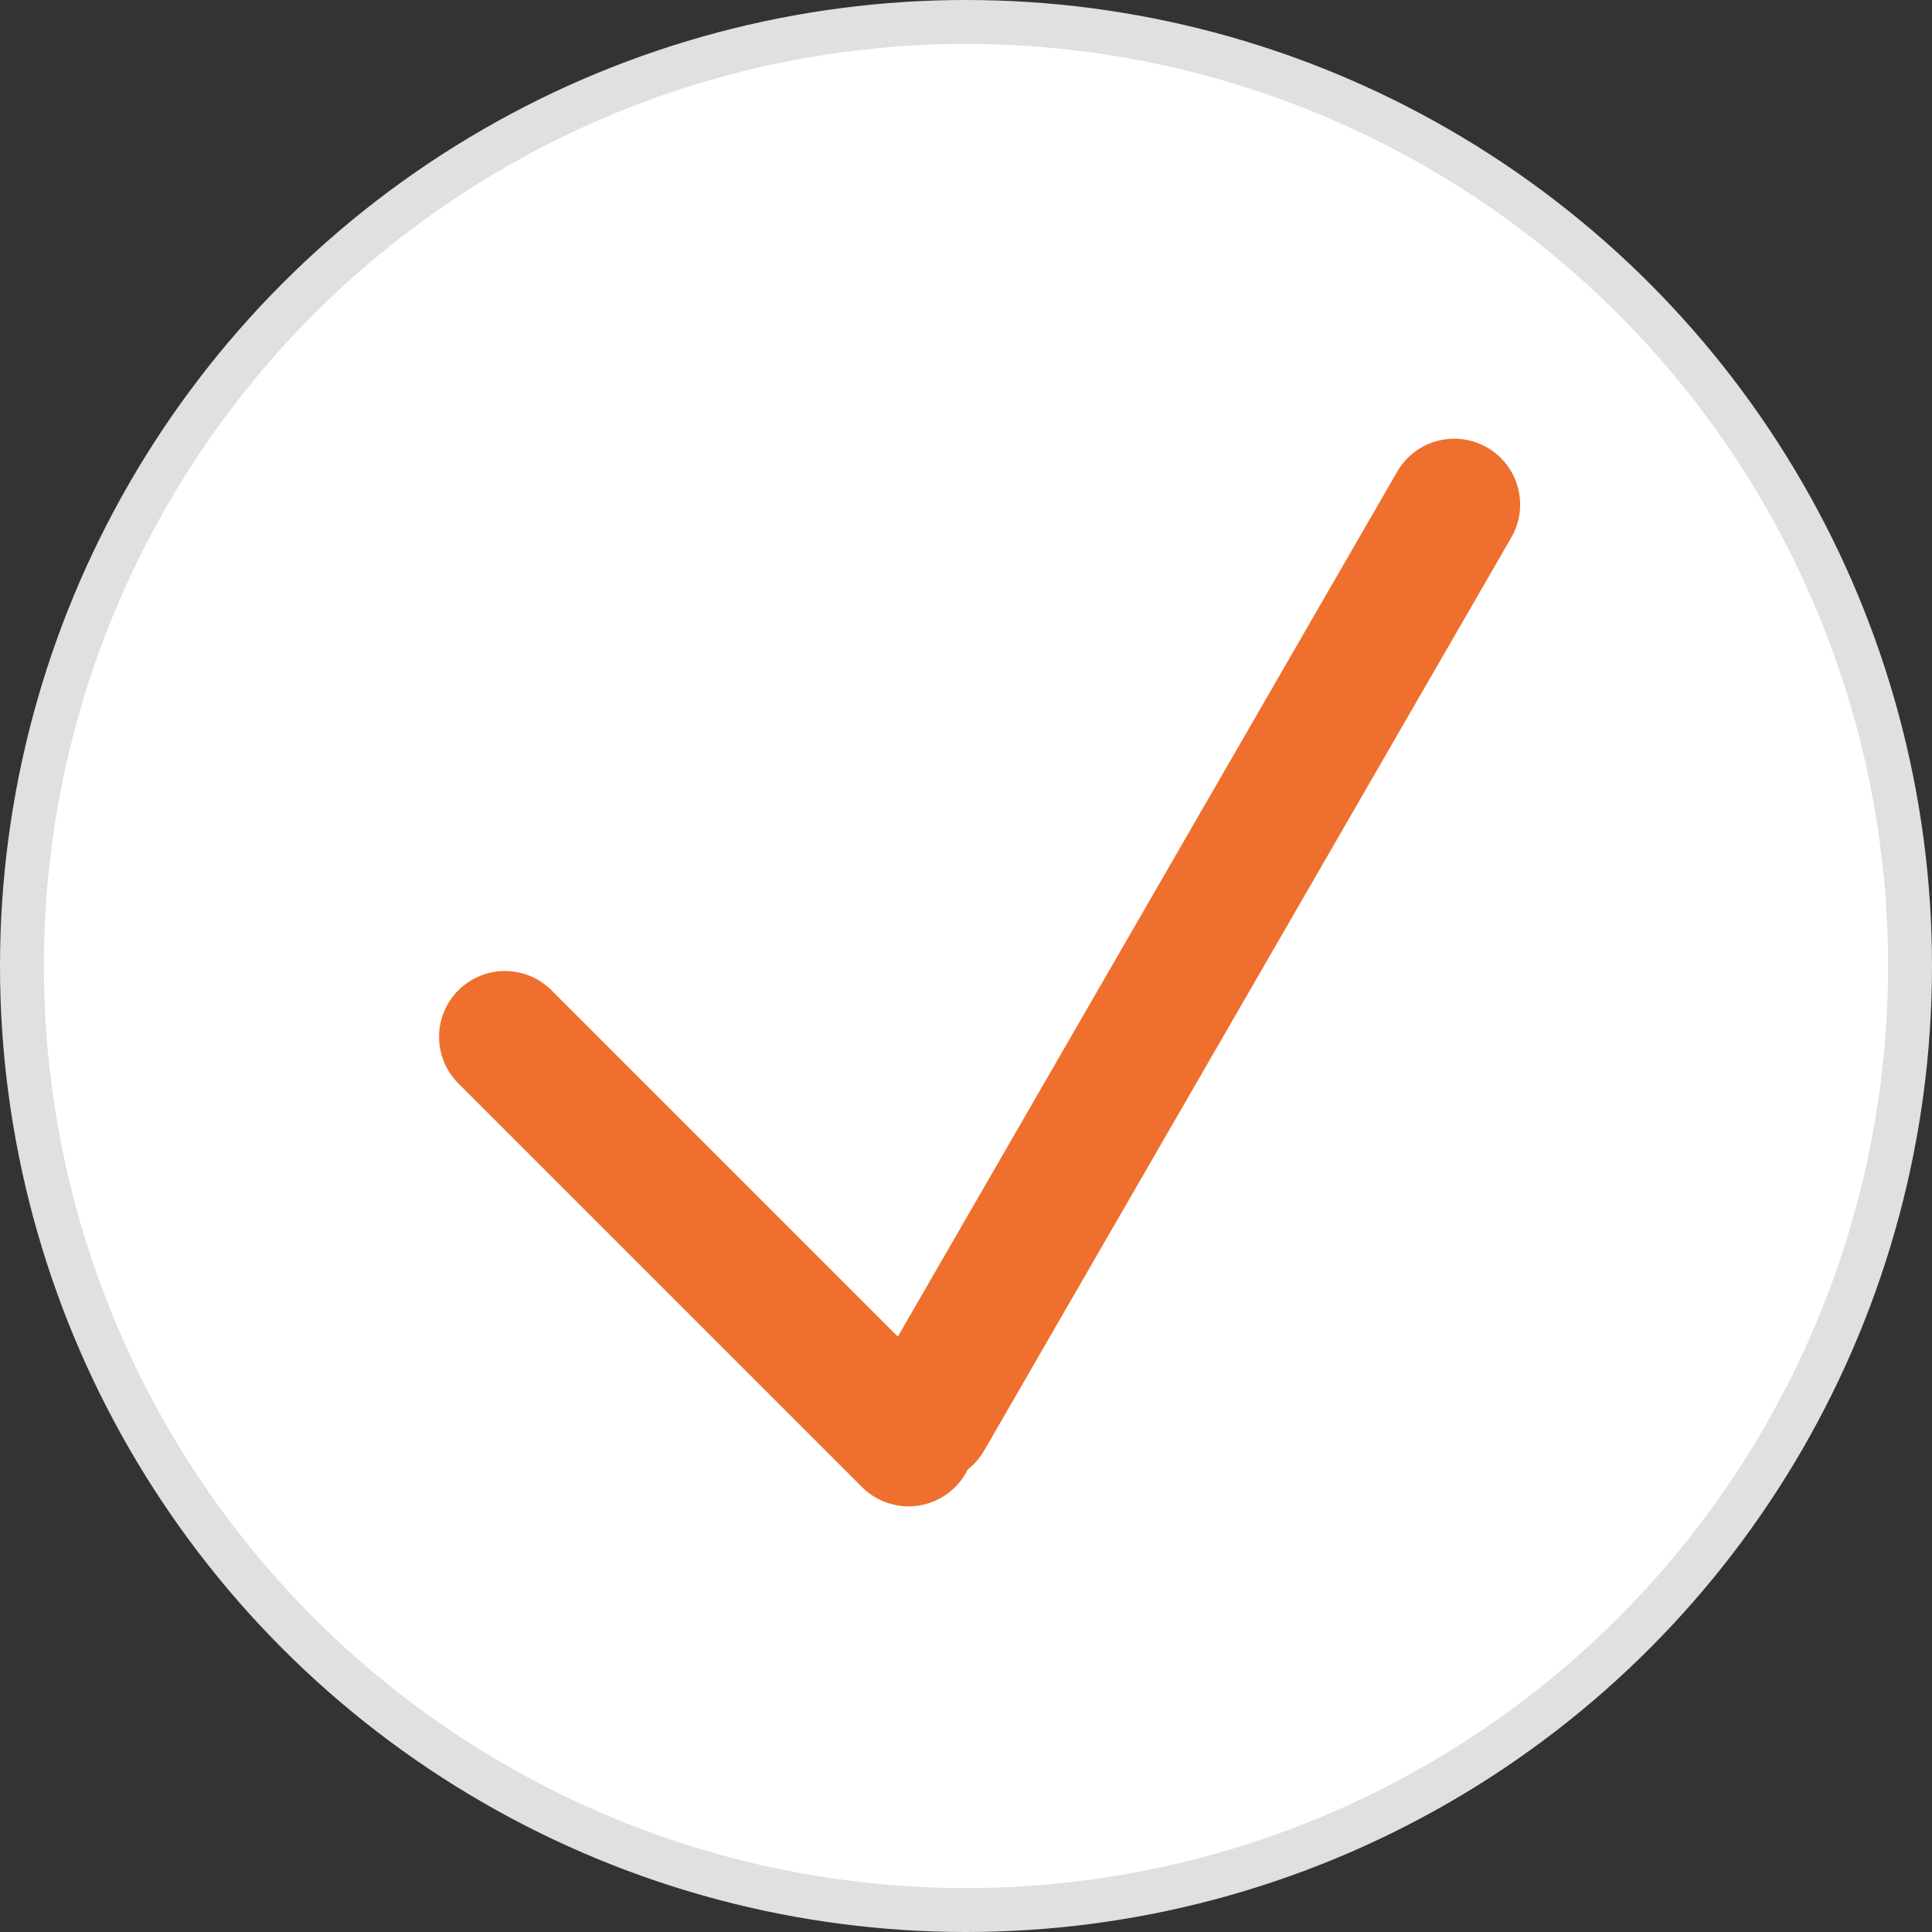 <svg width="44" height="44" fill="none" xmlns="http://www.w3.org/2000/svg"><rect width="100%" height="100%" fill="#333333" stroke="none"/><circle cx="22" cy="22" r="21.5" fill="#fff" stroke="#E0E0E0"/><path d="M10.44 22.553a1.5 1.5 0 012.12 0l9.193 9.192a1.5 1.5 0 11-2.121 2.122l-9.193-9.193a1.5 1.5 0 010-2.121z" fill="#EF6F2E"/><path d="M20.365 33.584a1.5 1.5 0 01-.549-2.05l12-20.784a1.5 1.5 0 112.598 1.5l-12 20.785a1.5 1.5 0 01-2.049.549z" fill="#EF6F2E"/></svg>